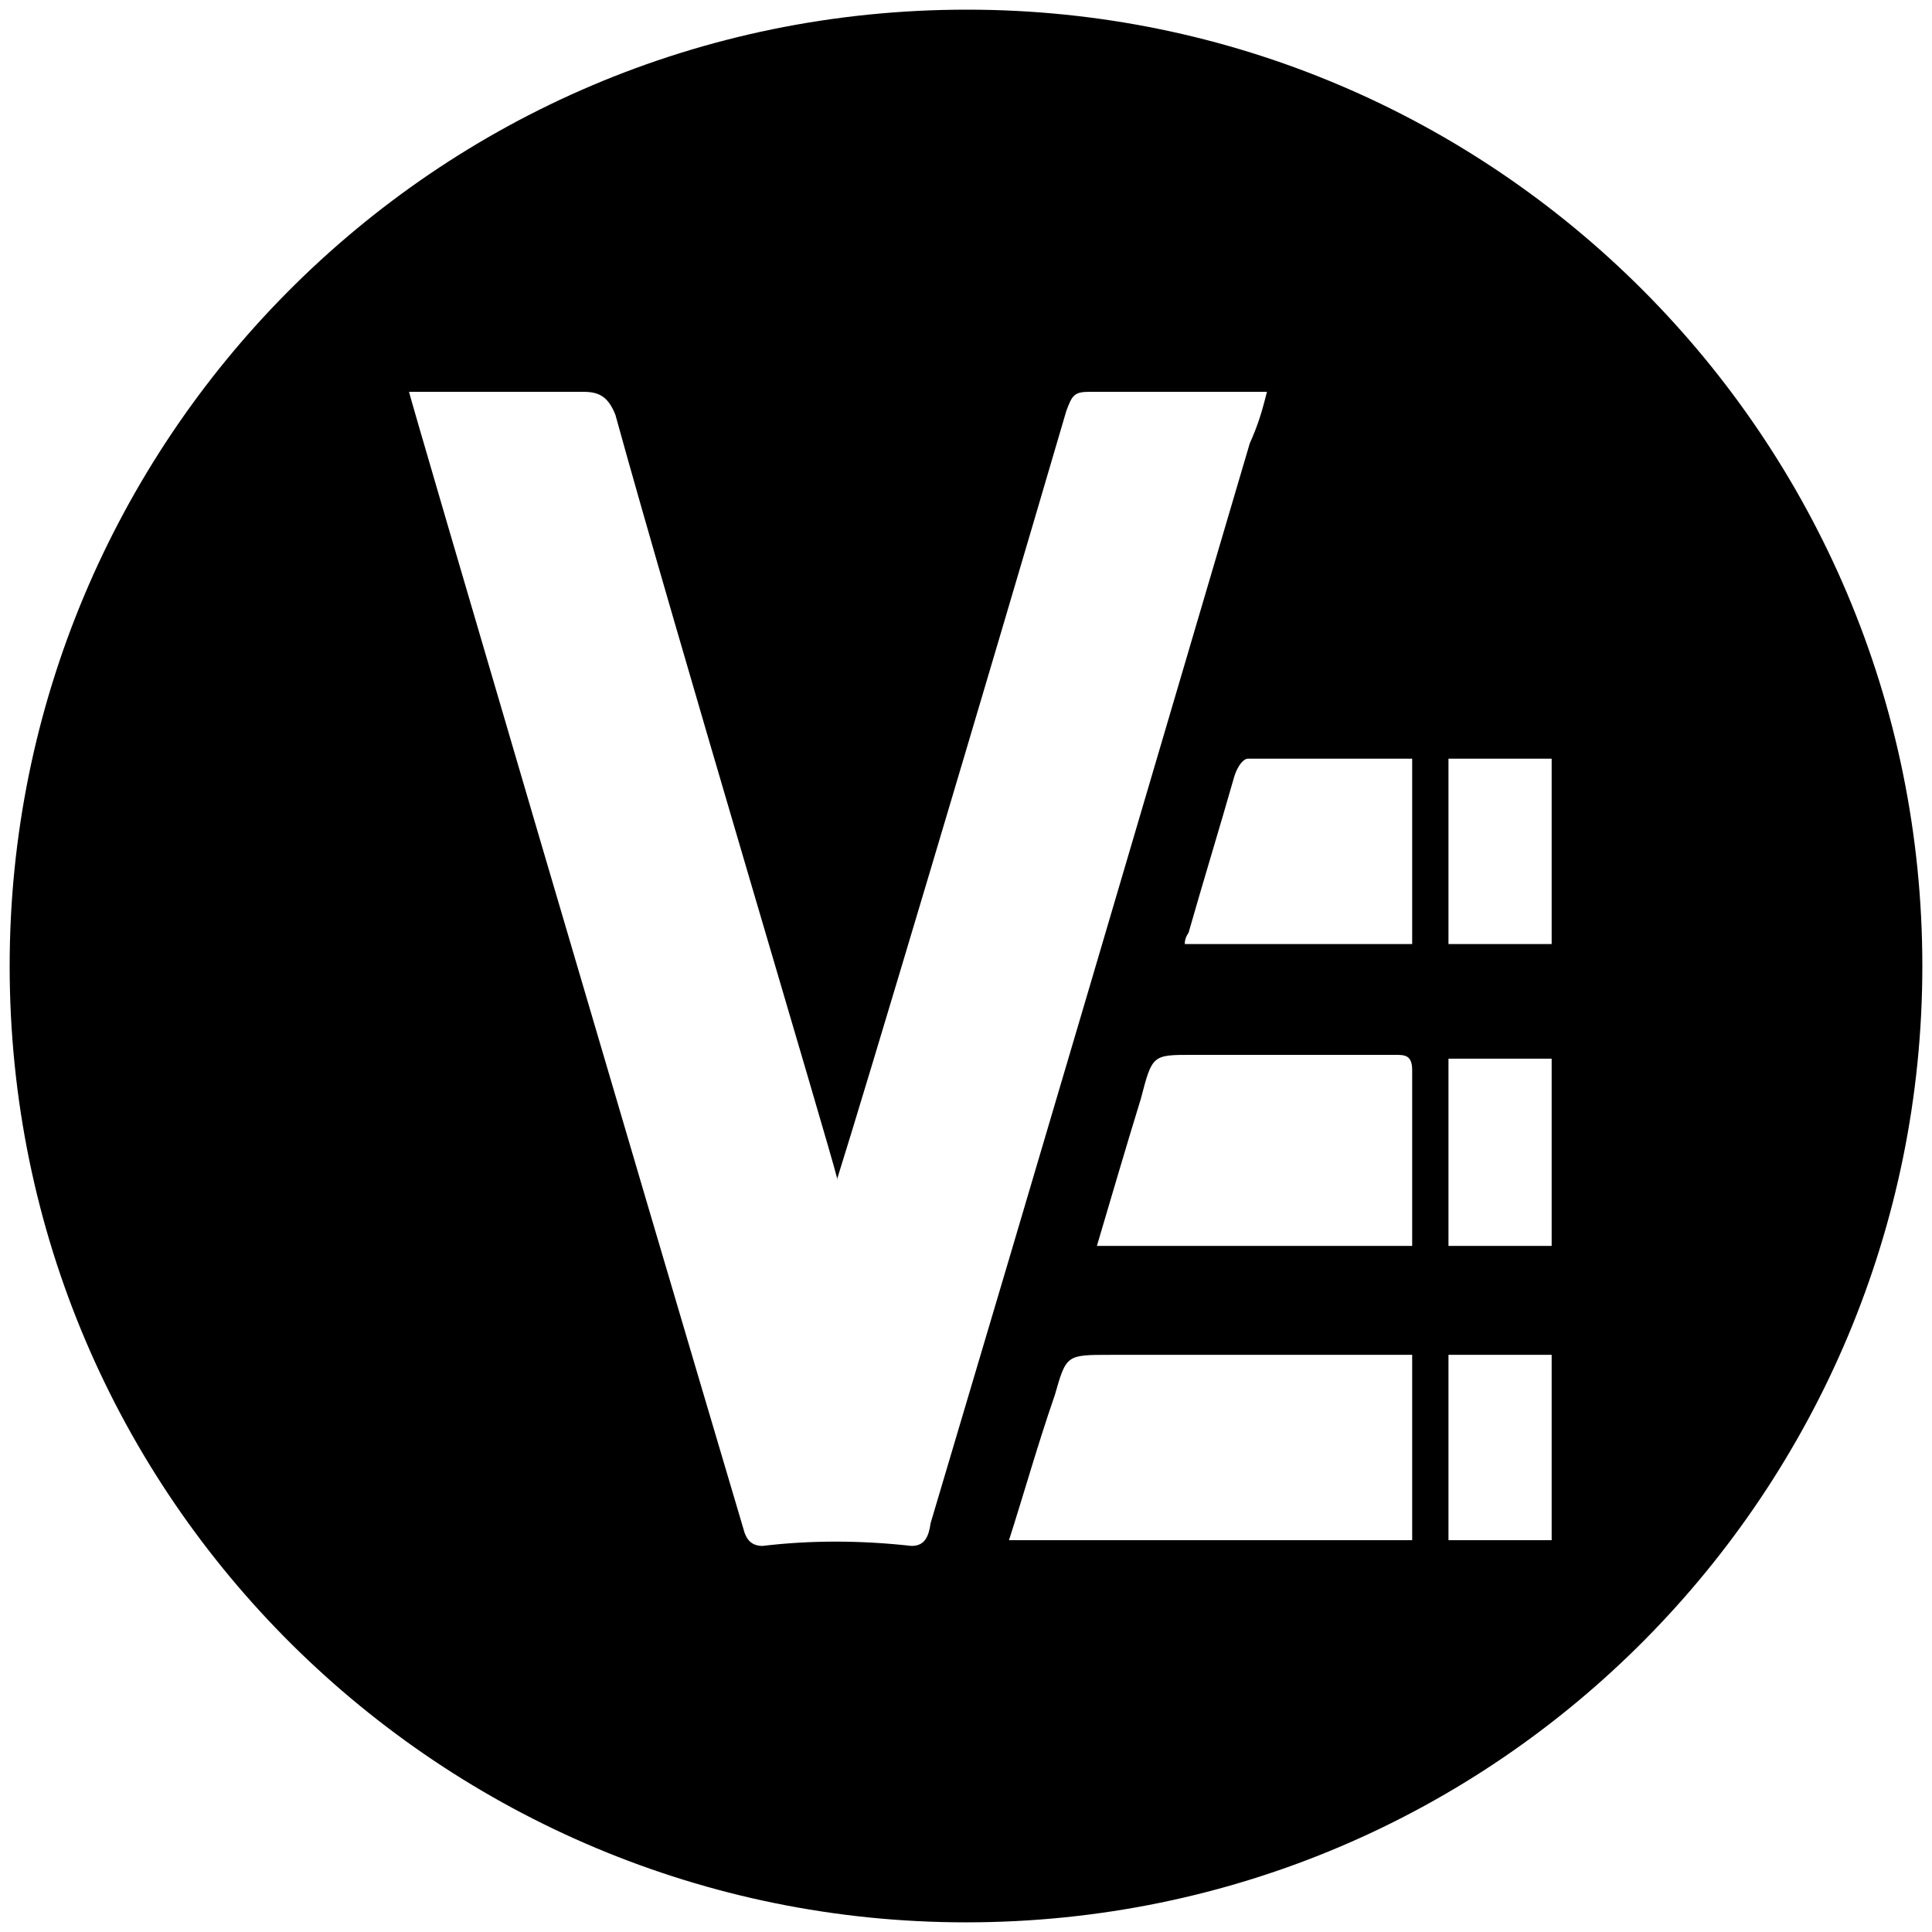 <svg xmlns="http://www.w3.org/2000/svg" viewBox="0 0 1000 1000"><path d="M500.496 5c272.968 0 494.507 221.54 494.507 495.002 0 270.495-218.572 495.001-495.001 495.001C229.506 995.003 5 776.431 5 500.002 5 229.506 223.572 5 500.496 5zM211.704 202.803c.989 4.945 116.704 398.573 173.077 588.463.99 3.956 2.968 8.901 9.89 8.901 24.726-2.967 50.44-2.967 77.144 0 6.923 0 8.9-4.945 9.89-11.868 55.385-185.934 109.78-370.88 165.165-558.793 3.956-8.9 5.934-14.835 8.901-26.703h-91.978c-7.912 0-8.901 1.978-11.868 9.89-43.418 148.055-104.638 353.276-118.583 397.386-3.56-15.132-84.758-286.22-114.824-395.408-3.957-9.89-8.902-11.868-16.814-11.868h-78.132zm221.54 407.474c.197.593.296.494.098-.198zm89.01 186.923h208.683v-95.934H574.672c-22.747 0-22.747 0-28.681 20.77-8.901 25.714-15.824 50.44-23.737 75.164zm45.495-152.308h163.188v-90.99c0-7.911-3.957-7.911-8.902-7.911H617.2c-20.77 0-20.77 0-26.704 22.747-7.912 25.715-14.835 49.45-22.747 76.154zm45.495-156.264h117.692v-95.934h-85.055c-1.978 0-4.945 2.967-6.923 8.9-7.912 27.693-15.824 53.407-23.736 81.1-1.978 2.967-1.978 4.945-1.978 5.934zM749.728 797.2h53.407v-95.934h-53.407zm0-152.308h53.407V547.97h-53.407zm0-156.264h53.407v-95.934h-53.407z"/></svg>